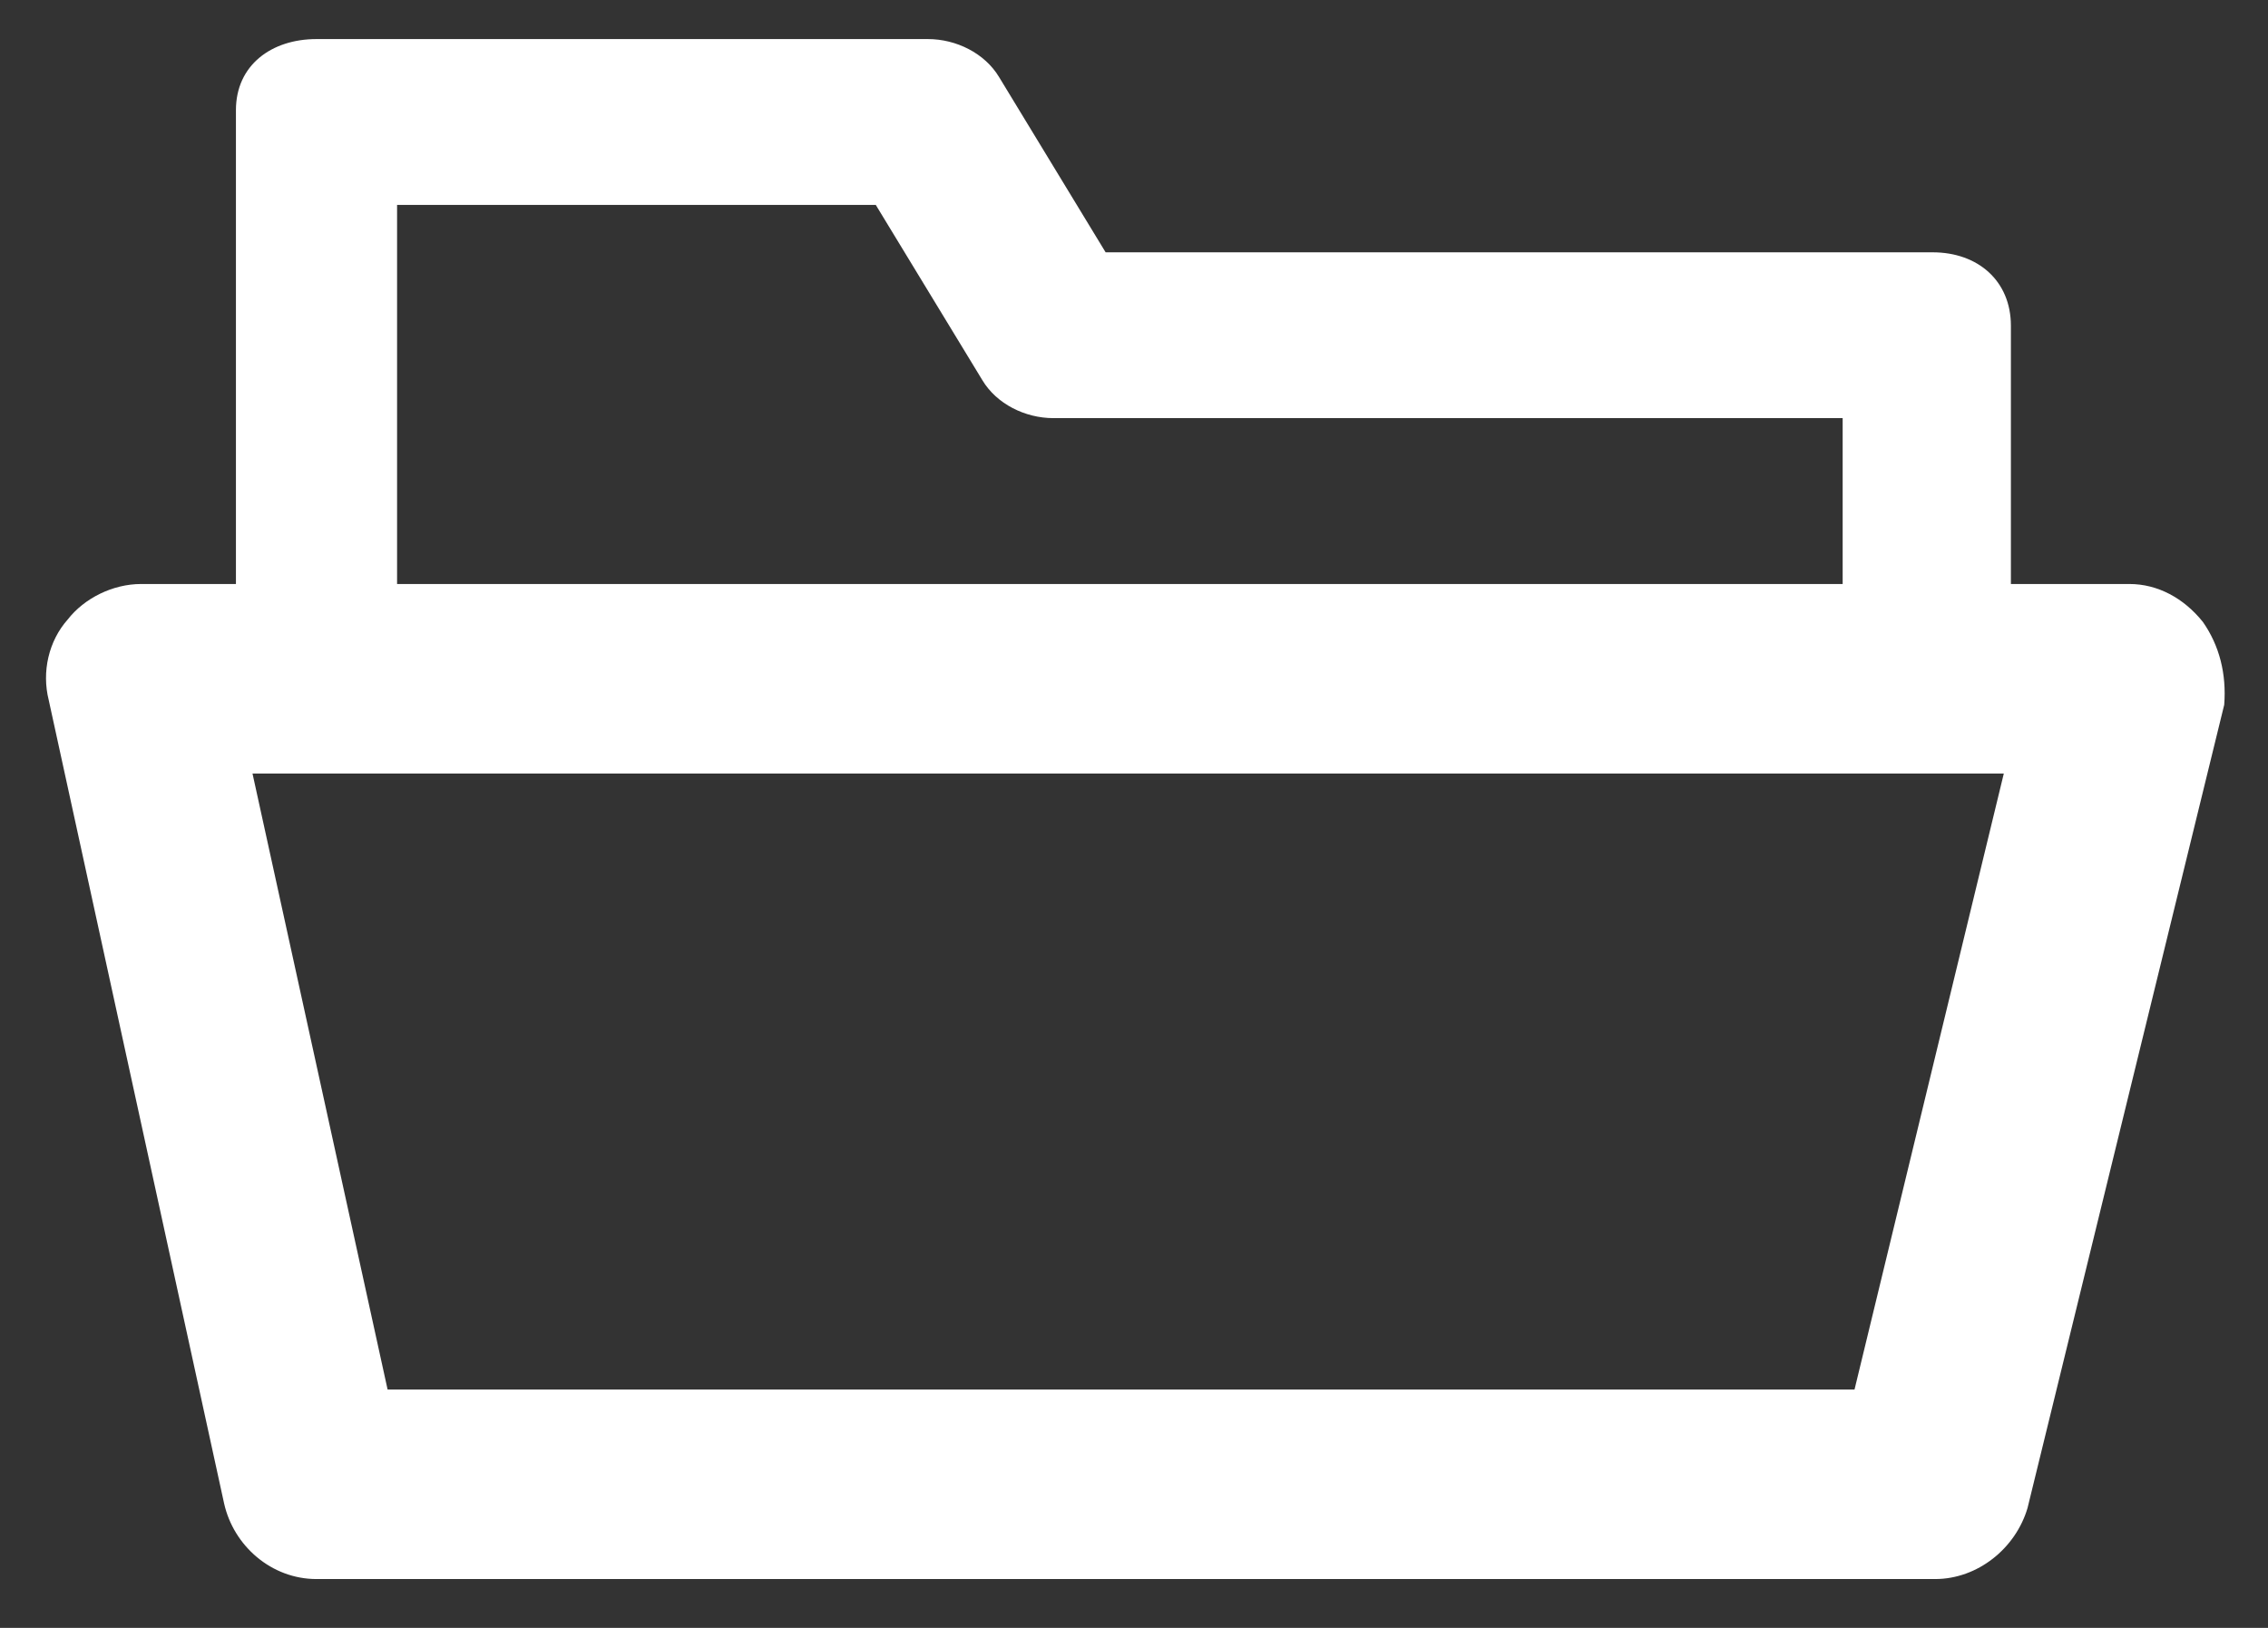 <svg width="39" height="28" viewBox="0 0 39 28" fill="none" xmlns="http://www.w3.org/2000/svg">
<rect x="0" y="0" width="39" height="28" fill="#333333" stroke="none"/>
<path d="M37.88 10.697C37.554 10.29 37.106 10.045 36.617 10.045H34.579V5.603C34.579 4.829 34.009 4.34 33.235 4.34H19.012L17.179 1.324C16.934 0.917 16.445 0.672 15.956 0.672H5.442C4.668 0.672 4.057 1.121 4.057 1.895V10.045H2.427C1.938 10.045 1.449 10.29 1.164 10.656C0.838 11.023 0.715 11.553 0.838 12.042L3.853 25.857C4.016 26.59 4.668 27.16 5.442 27.16H33.275C34.009 27.16 34.661 26.631 34.865 25.938L38.247 12.123C38.288 11.594 38.166 11.105 37.88 10.697ZM6.828 3.525H15.06L16.893 6.54C17.138 6.948 17.627 7.192 18.116 7.192H31.686V10.045H6.828V3.525ZM31.89 23.9H6.665L4.342 13.305H34.457L31.89 23.9Z" fill="white"/>
</svg>
